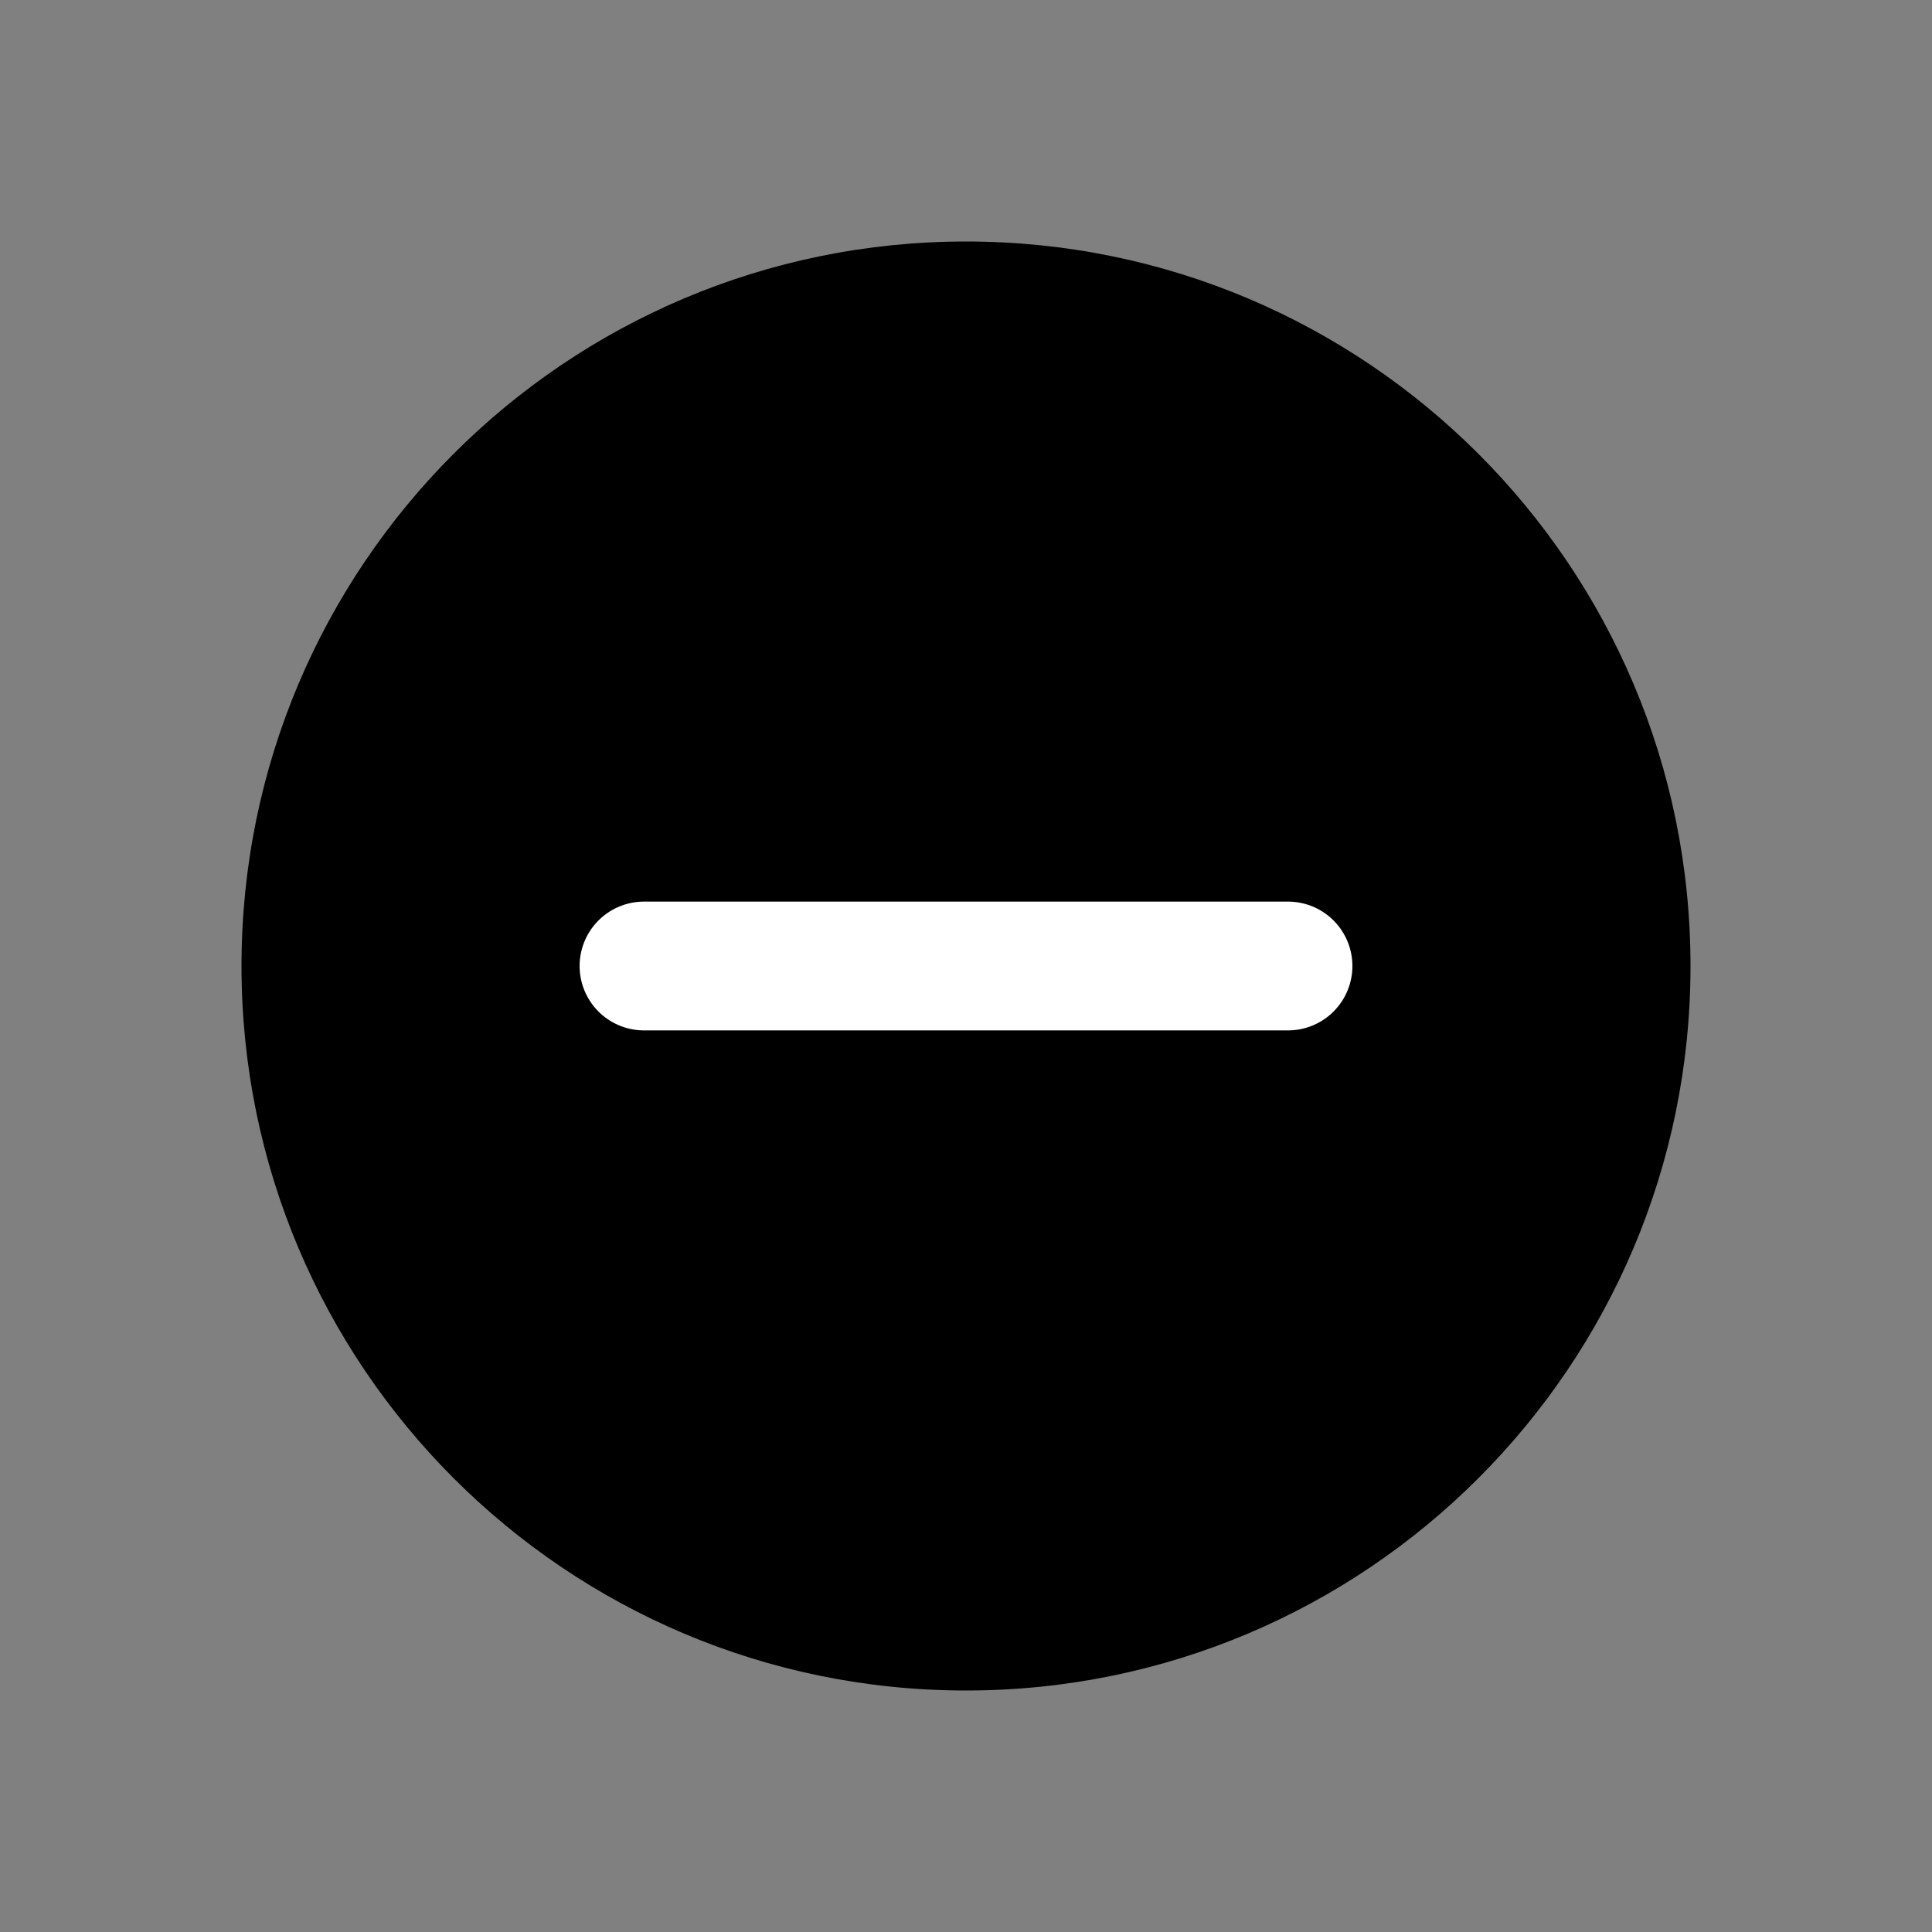 <svg width="30" height="30" viewBox="0 0 30 30" xmlns="http://www.w3.org/2000/svg">
<rect x="0" y="0" width="30" height="30" fill="#808080" stroke="none"/>
<path d="M3.75 15C3.75 8.787 8.787 3.75 15 3.75C21.213 3.75 26.25 8.787 26.25 15C26.25 21.213 21.213 26.25 15 26.25C8.787 26.25 3.75 21.213 3.75 15Z"/>
<path d="M10 15H20" stroke="white" stroke-width="2" stroke-linecap="round"/>
</svg>
